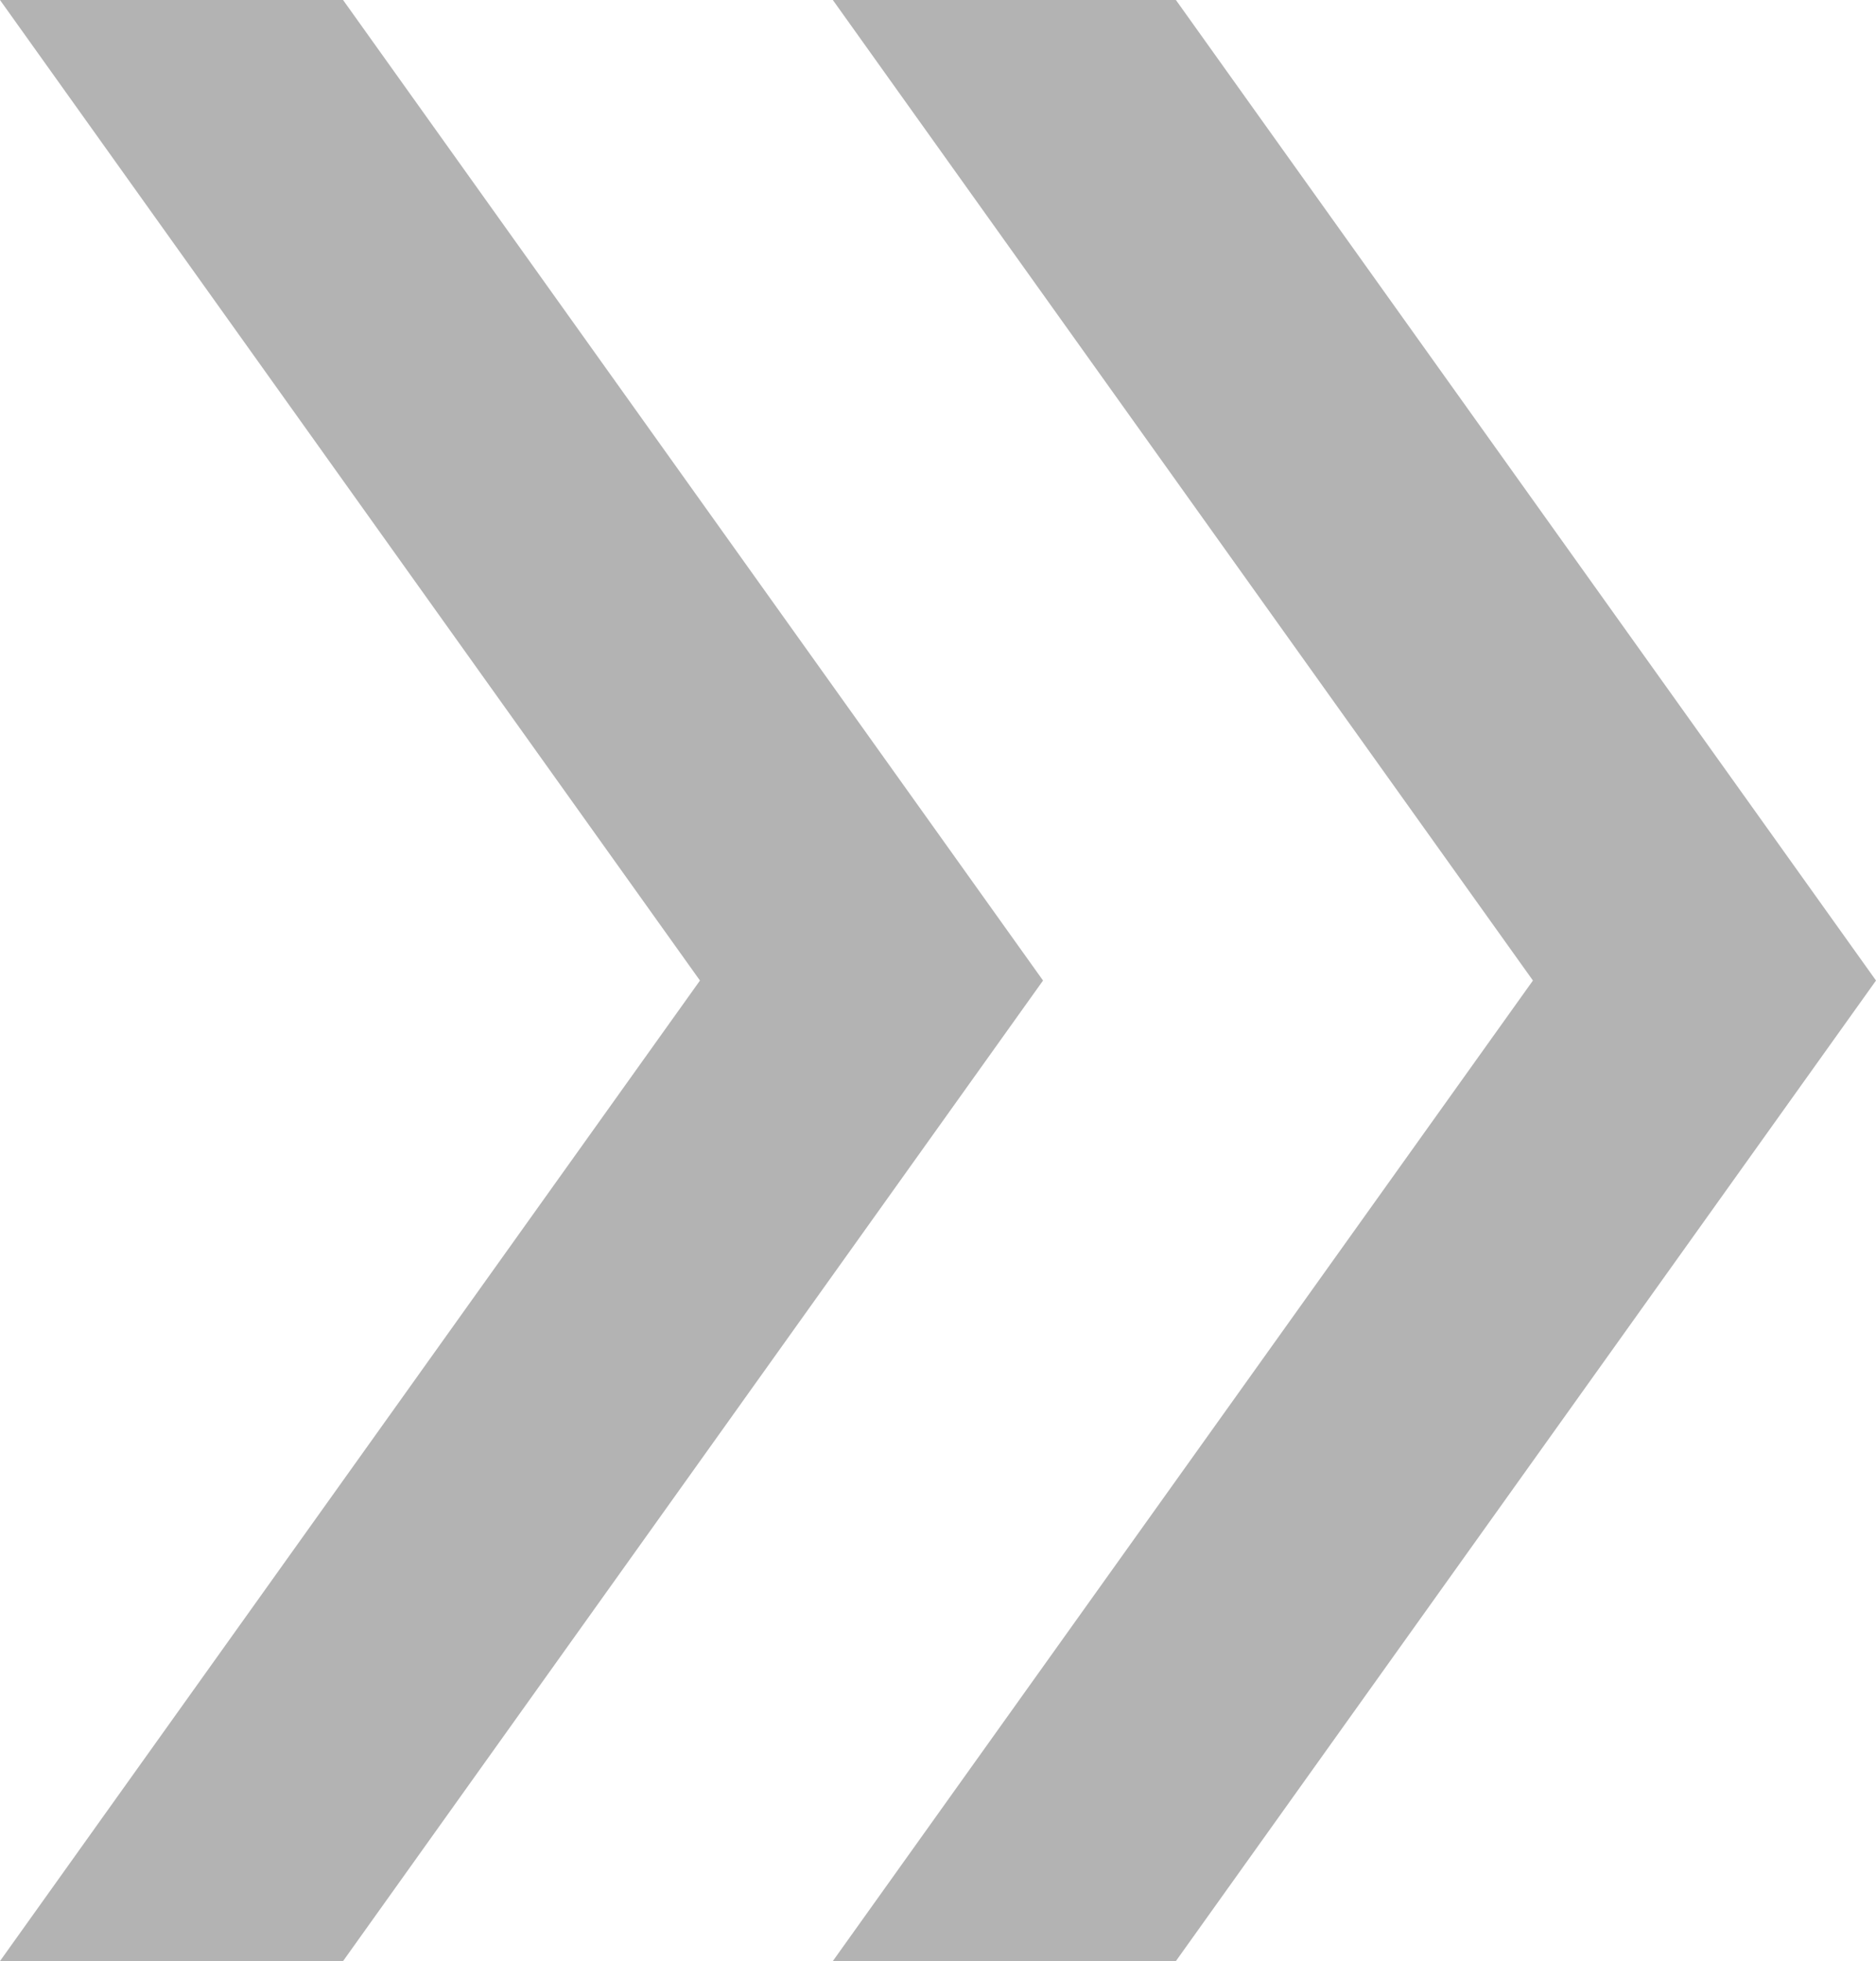 <?xml version="1.0" encoding="UTF-8"?>
<svg id="Layer_2" data-name="Layer 2" xmlns="http://www.w3.org/2000/svg" viewBox="0 0 138.51 144.72">
  <defs>
    <style>
      .cls-1 {
        fill: #b3b3b3;
        stroke-width: 0px;
      }
    </style>
  </defs>
  <g id="Layer_1-2" data-name="Layer 1">
    <path class="cls-1" d="M0,144.72l51.68-72.36L0,0h25.33l51.68,72.36-51.68,72.36H0ZM61.49,144.72l51.69-72.36L61.49,0h25.33l51.69,72.36-51.69,72.36h-25.33Z"/>
  </g>
</svg>